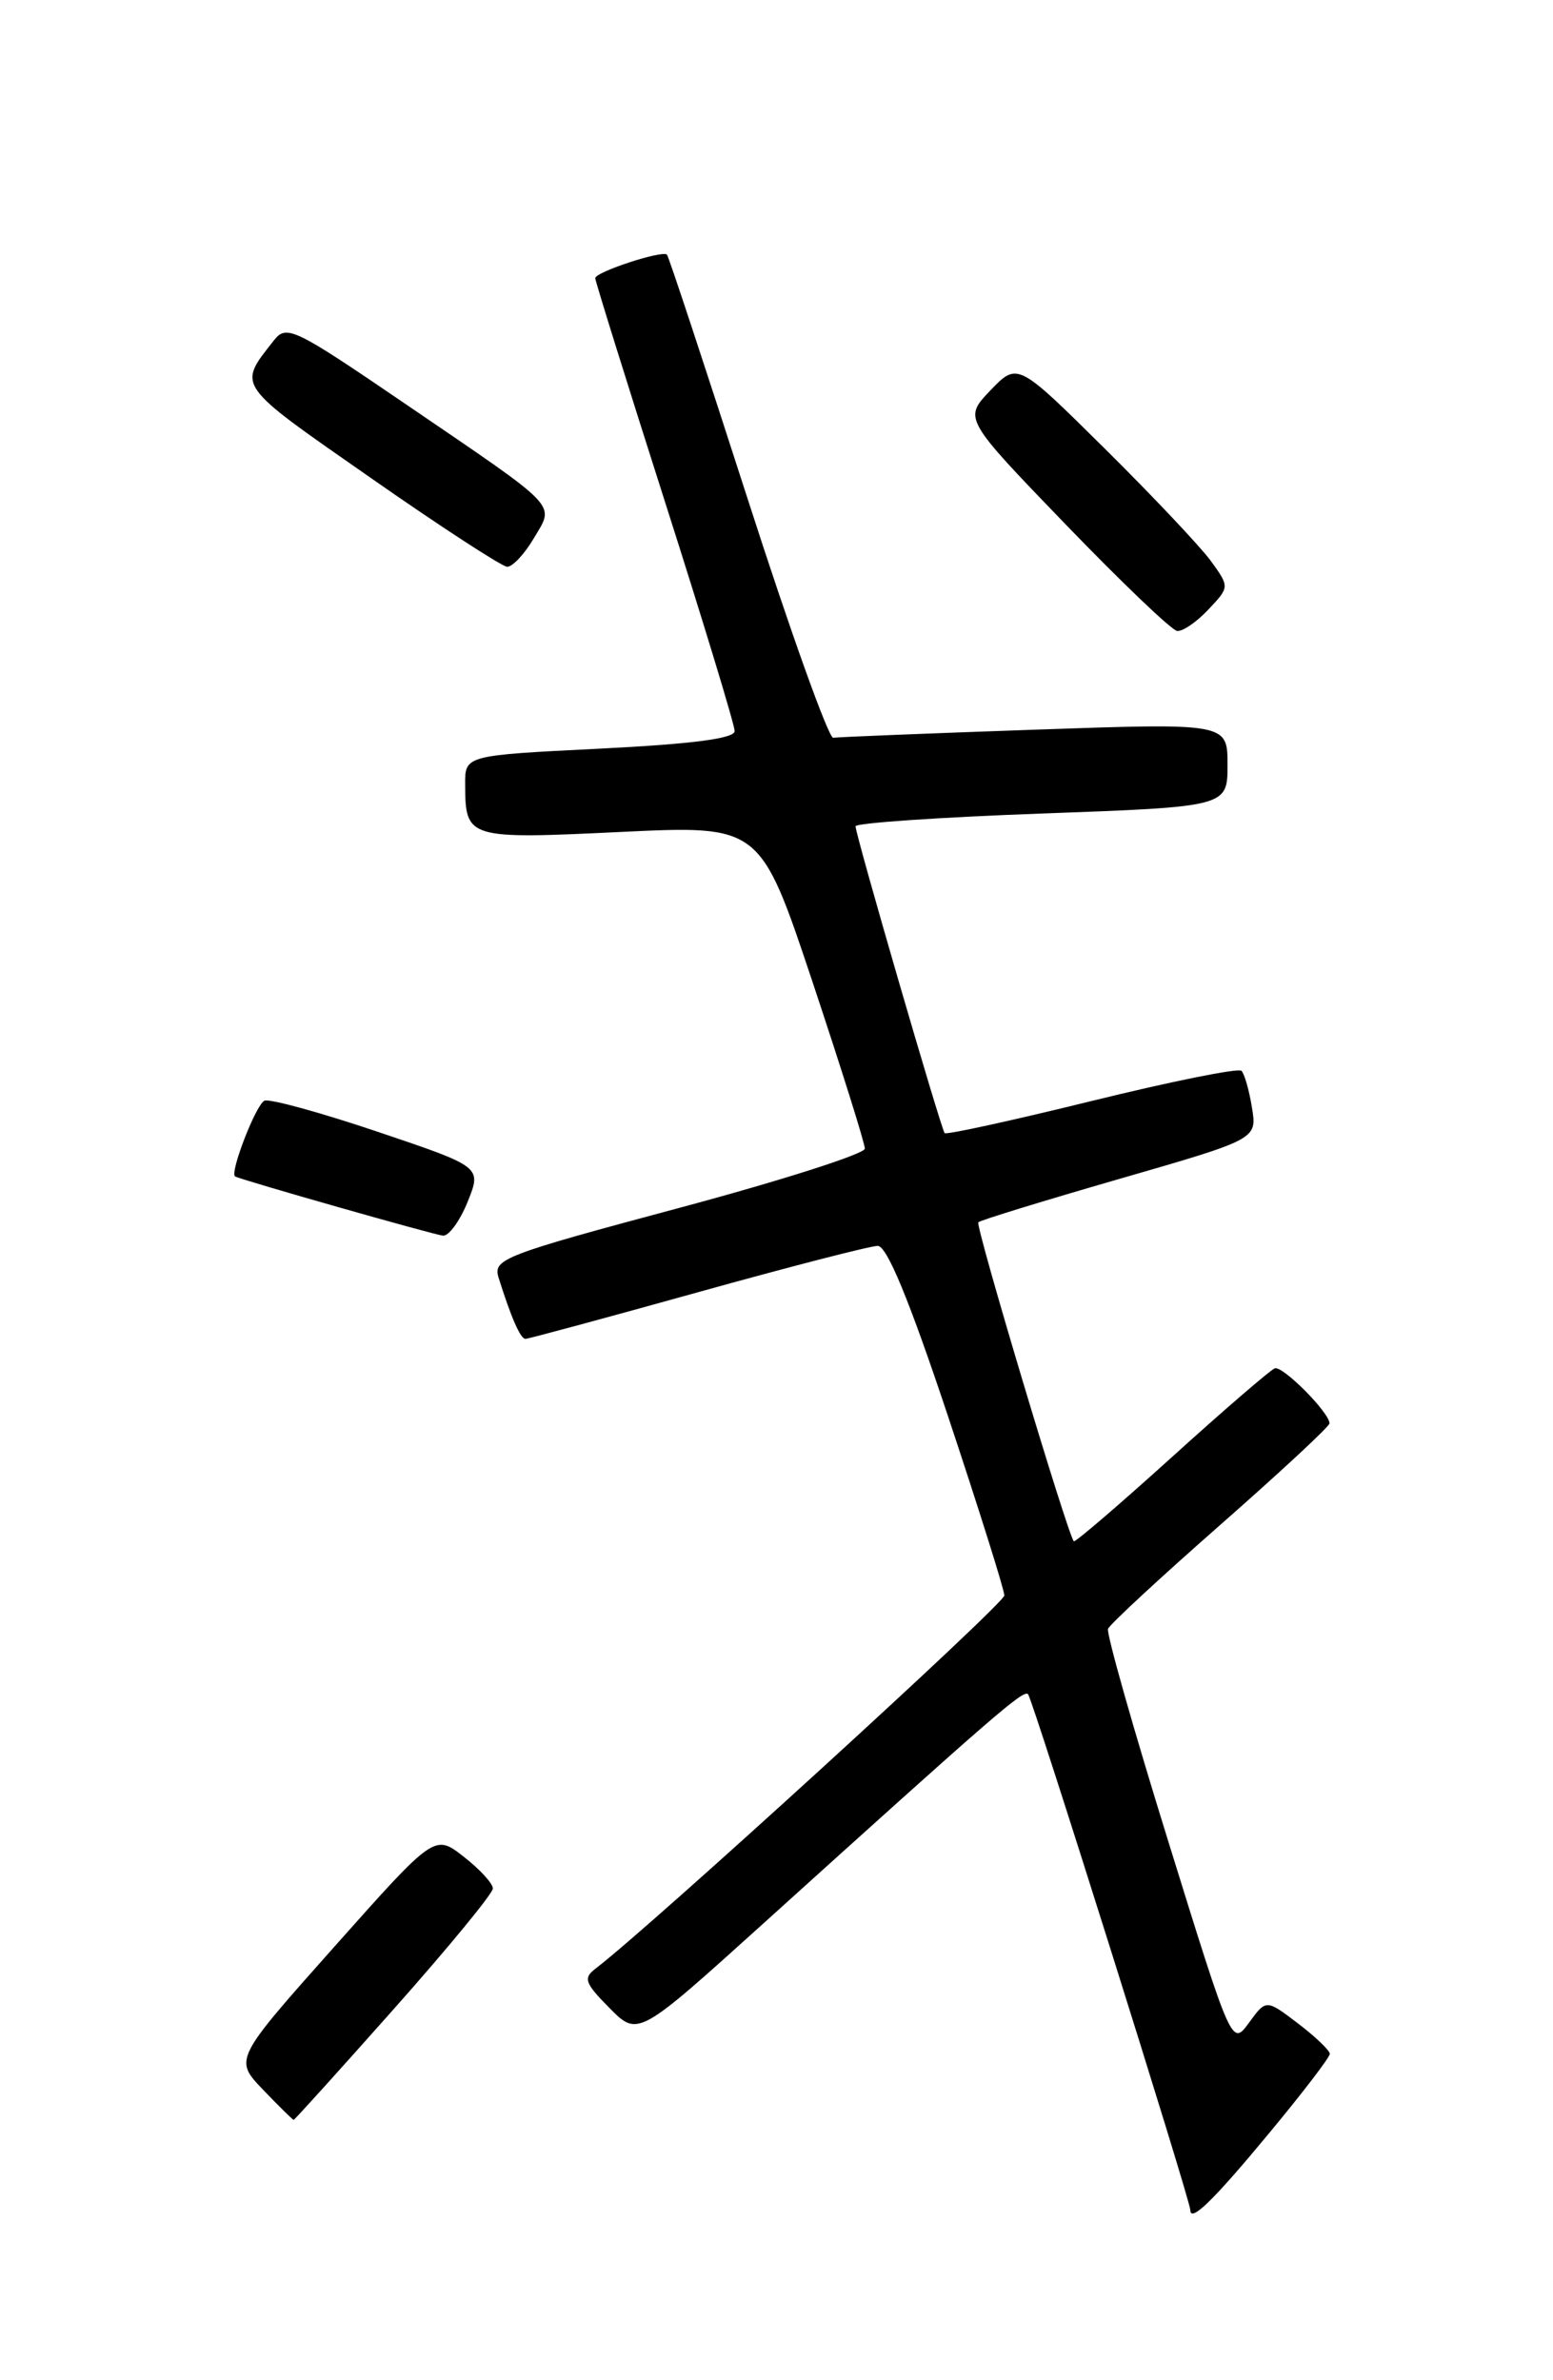 <?xml version="1.0" encoding="UTF-8" standalone="no"?>
<!DOCTYPE svg PUBLIC "-//W3C//DTD SVG 1.1//EN" "http://www.w3.org/Graphics/SVG/1.1/DTD/svg11.dtd" >
<svg xmlns="http://www.w3.org/2000/svg" xmlns:xlink="http://www.w3.org/1999/xlink" version="1.1" viewBox="0 0 167 256">
 <g >
 <path fill="currentColor"
d=" M 136.39 229.53 C 140.03 225.15 143.00 221.27 143.00 220.90 C 143.00 220.54 141.46 219.06 139.58 217.63 C 136.15 215.02 136.15 215.02 134.31 217.55 C 132.46 220.08 132.46 220.08 125.64 198.08 C 121.88 185.97 118.96 175.67 119.15 175.19 C 119.34 174.70 124.79 169.66 131.25 163.98 C 137.71 158.30 142.99 153.40 142.97 153.08 C 142.90 151.86 137.92 146.86 137.08 147.17 C 136.60 147.35 131.59 151.67 125.96 156.77 C 120.32 161.87 115.60 165.92 115.47 165.77 C 114.80 165.04 104.86 131.81 105.20 131.46 C 105.42 131.24 112.26 129.14 120.39 126.79 C 135.18 122.52 135.18 122.52 134.63 119.14 C 134.33 117.28 133.82 115.49 133.50 115.17 C 133.18 114.85 125.94 116.31 117.41 118.41 C 108.88 120.51 101.76 122.07 101.58 121.87 C 101.19 121.42 91.99 89.76 92.00 88.87 C 92.00 88.52 101.00 87.90 112.00 87.50 C 132.00 86.77 132.00 86.77 132.00 82.26 C 132.00 77.76 132.00 77.76 111.25 78.48 C 99.84 78.88 90.10 79.27 89.60 79.35 C 89.11 79.43 84.96 67.85 80.38 53.60 C 75.79 39.36 71.90 27.56 71.72 27.39 C 71.22 26.89 64.00 29.26 64.01 29.92 C 64.01 30.24 67.39 41.07 71.51 53.98 C 75.63 66.89 79.00 77.98 79.00 78.63 C 79.00 79.43 74.47 80.02 64.50 80.52 C 50.00 81.24 50.00 81.24 50.02 84.37 C 50.04 90.21 50.25 90.27 66.75 89.48 C 81.75 88.76 81.75 88.76 87.38 105.63 C 90.47 114.91 93.00 122.97 93.00 123.54 C 93.00 124.10 83.99 126.98 72.98 129.93 C 54.14 134.98 53.00 135.42 53.61 137.40 C 54.94 141.65 55.96 144.00 56.50 144.00 C 56.81 144.00 65.13 141.75 75.00 139.00 C 84.87 136.25 93.59 134.00 94.39 134.00 C 95.37 134.00 97.77 139.80 101.92 152.25 C 105.26 162.29 108.00 171.00 108.00 171.60 C 108.00 172.49 69.86 207.30 64.08 211.70 C 62.69 212.75 62.86 213.26 65.55 215.98 C 68.60 219.06 68.60 219.06 82.05 206.91 C 107.19 184.19 110.05 181.71 110.55 182.22 C 111.03 182.69 128.00 236.67 128.00 237.70 C 128.00 239.08 130.47 236.68 136.39 229.53 Z  M 42.38 216.04 C 48.22 209.46 53.00 203.65 53.00 203.11 C 53.00 202.58 51.59 201.04 49.87 199.70 C 46.74 197.25 46.74 197.25 35.96 209.37 C 25.17 221.50 25.17 221.50 28.28 224.75 C 29.99 226.54 31.48 228.00 31.58 228.00 C 31.68 228.00 36.54 222.62 42.38 216.04 Z  M 50.29 129.25 C 51.80 125.50 51.80 125.50 40.65 121.74 C 34.52 119.67 29.03 118.16 28.45 118.38 C 27.55 118.72 24.67 126.16 25.28 126.53 C 25.88 126.89 46.66 132.81 47.64 132.90 C 48.27 132.95 49.46 131.31 50.29 129.25 Z  M 129.94 65.56 C 132.23 63.13 132.23 63.13 130.19 60.31 C 129.06 58.77 123.93 53.33 118.78 48.23 C 109.42 38.96 109.42 38.96 106.51 41.98 C 103.61 45.01 103.61 45.01 114.56 56.37 C 120.58 62.61 125.98 67.78 126.58 67.86 C 127.17 67.94 128.68 66.90 129.94 65.56 Z  M 57.40 57.90 C 59.64 54.10 60.42 54.92 43.69 43.51 C 31.55 35.23 30.81 34.87 29.43 36.64 C 25.53 41.61 25.25 41.21 39.78 51.34 C 47.32 56.61 53.97 60.93 54.53 60.96 C 55.10 60.98 56.39 59.61 57.40 57.90 Z "/>
</g>
</svg>
